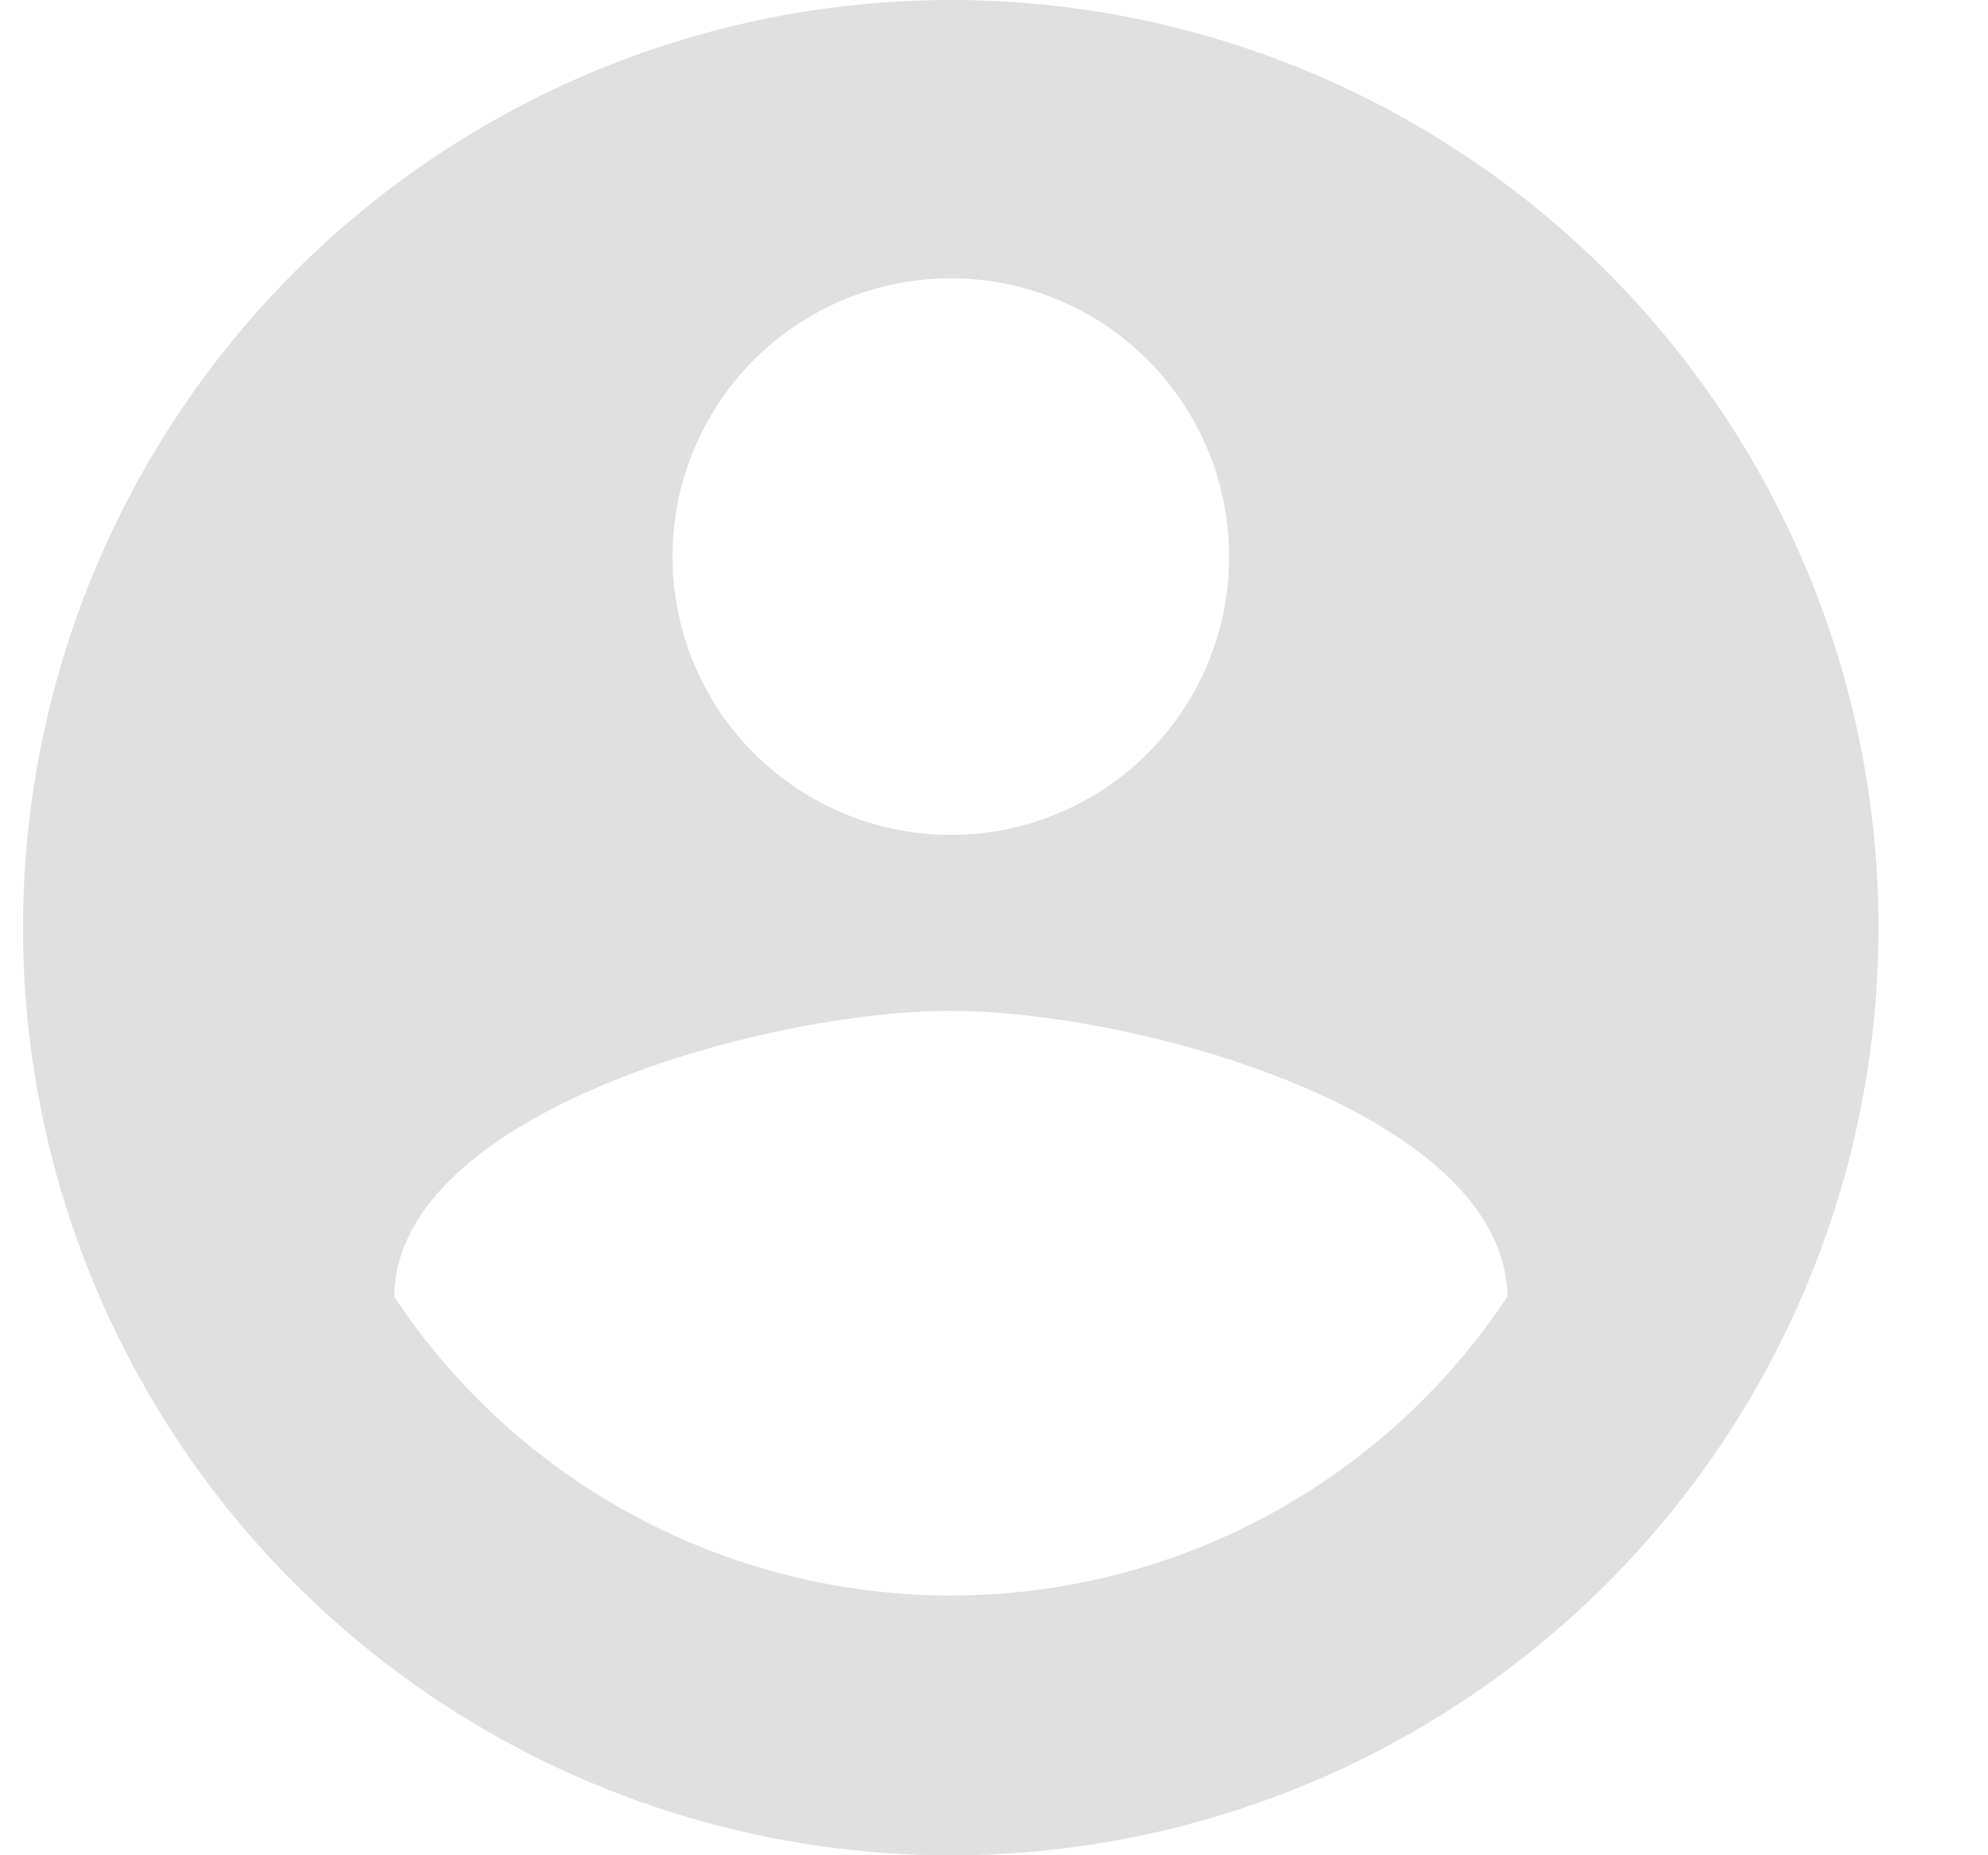 <svg width="15" height="14" viewBox="0 0 15 14" fill="none" xmlns="http://www.w3.org/2000/svg">
<path d="M7.174 0C5.789 0 4.436 0.411 3.285 1.18C2.134 1.949 1.237 3.042 0.707 4.321C0.177 5.6 0.038 7.008 0.308 8.366C0.578 9.723 1.245 10.971 2.224 11.95C3.203 12.929 4.45 13.595 5.808 13.866C7.166 14.136 8.574 13.997 9.853 13.467C11.132 12.937 12.225 12.04 12.994 10.889C13.763 9.738 14.174 8.384 14.174 7C14.174 5.143 13.436 3.363 12.124 2.05C10.811 0.737 9.03 0 7.174 0ZM7.174 2.1C7.589 2.1 7.995 2.223 8.341 2.454C8.686 2.685 8.955 3.013 9.114 3.396C9.273 3.78 9.315 4.202 9.234 4.61C9.153 5.017 8.953 5.391 8.659 5.685C8.365 5.979 7.991 6.179 7.584 6.26C7.176 6.341 6.754 6.299 6.37 6.14C5.987 5.981 5.659 5.712 5.428 5.367C5.197 5.021 5.074 4.615 5.074 4.2C5.074 3.643 5.295 3.109 5.689 2.715C6.083 2.321 6.617 2.1 7.174 2.1ZM7.174 12.04C6.342 12.04 5.523 11.834 4.79 11.44C4.058 11.047 3.433 10.478 2.974 9.784C2.991 8.395 5.774 7.628 7.174 7.628C8.574 7.628 11.353 8.395 11.374 9.784C10.914 10.478 10.29 11.047 9.557 11.44C8.825 11.834 8.006 12.04 7.174 12.04Z" fill="#E0E0E0"/>
</svg>
